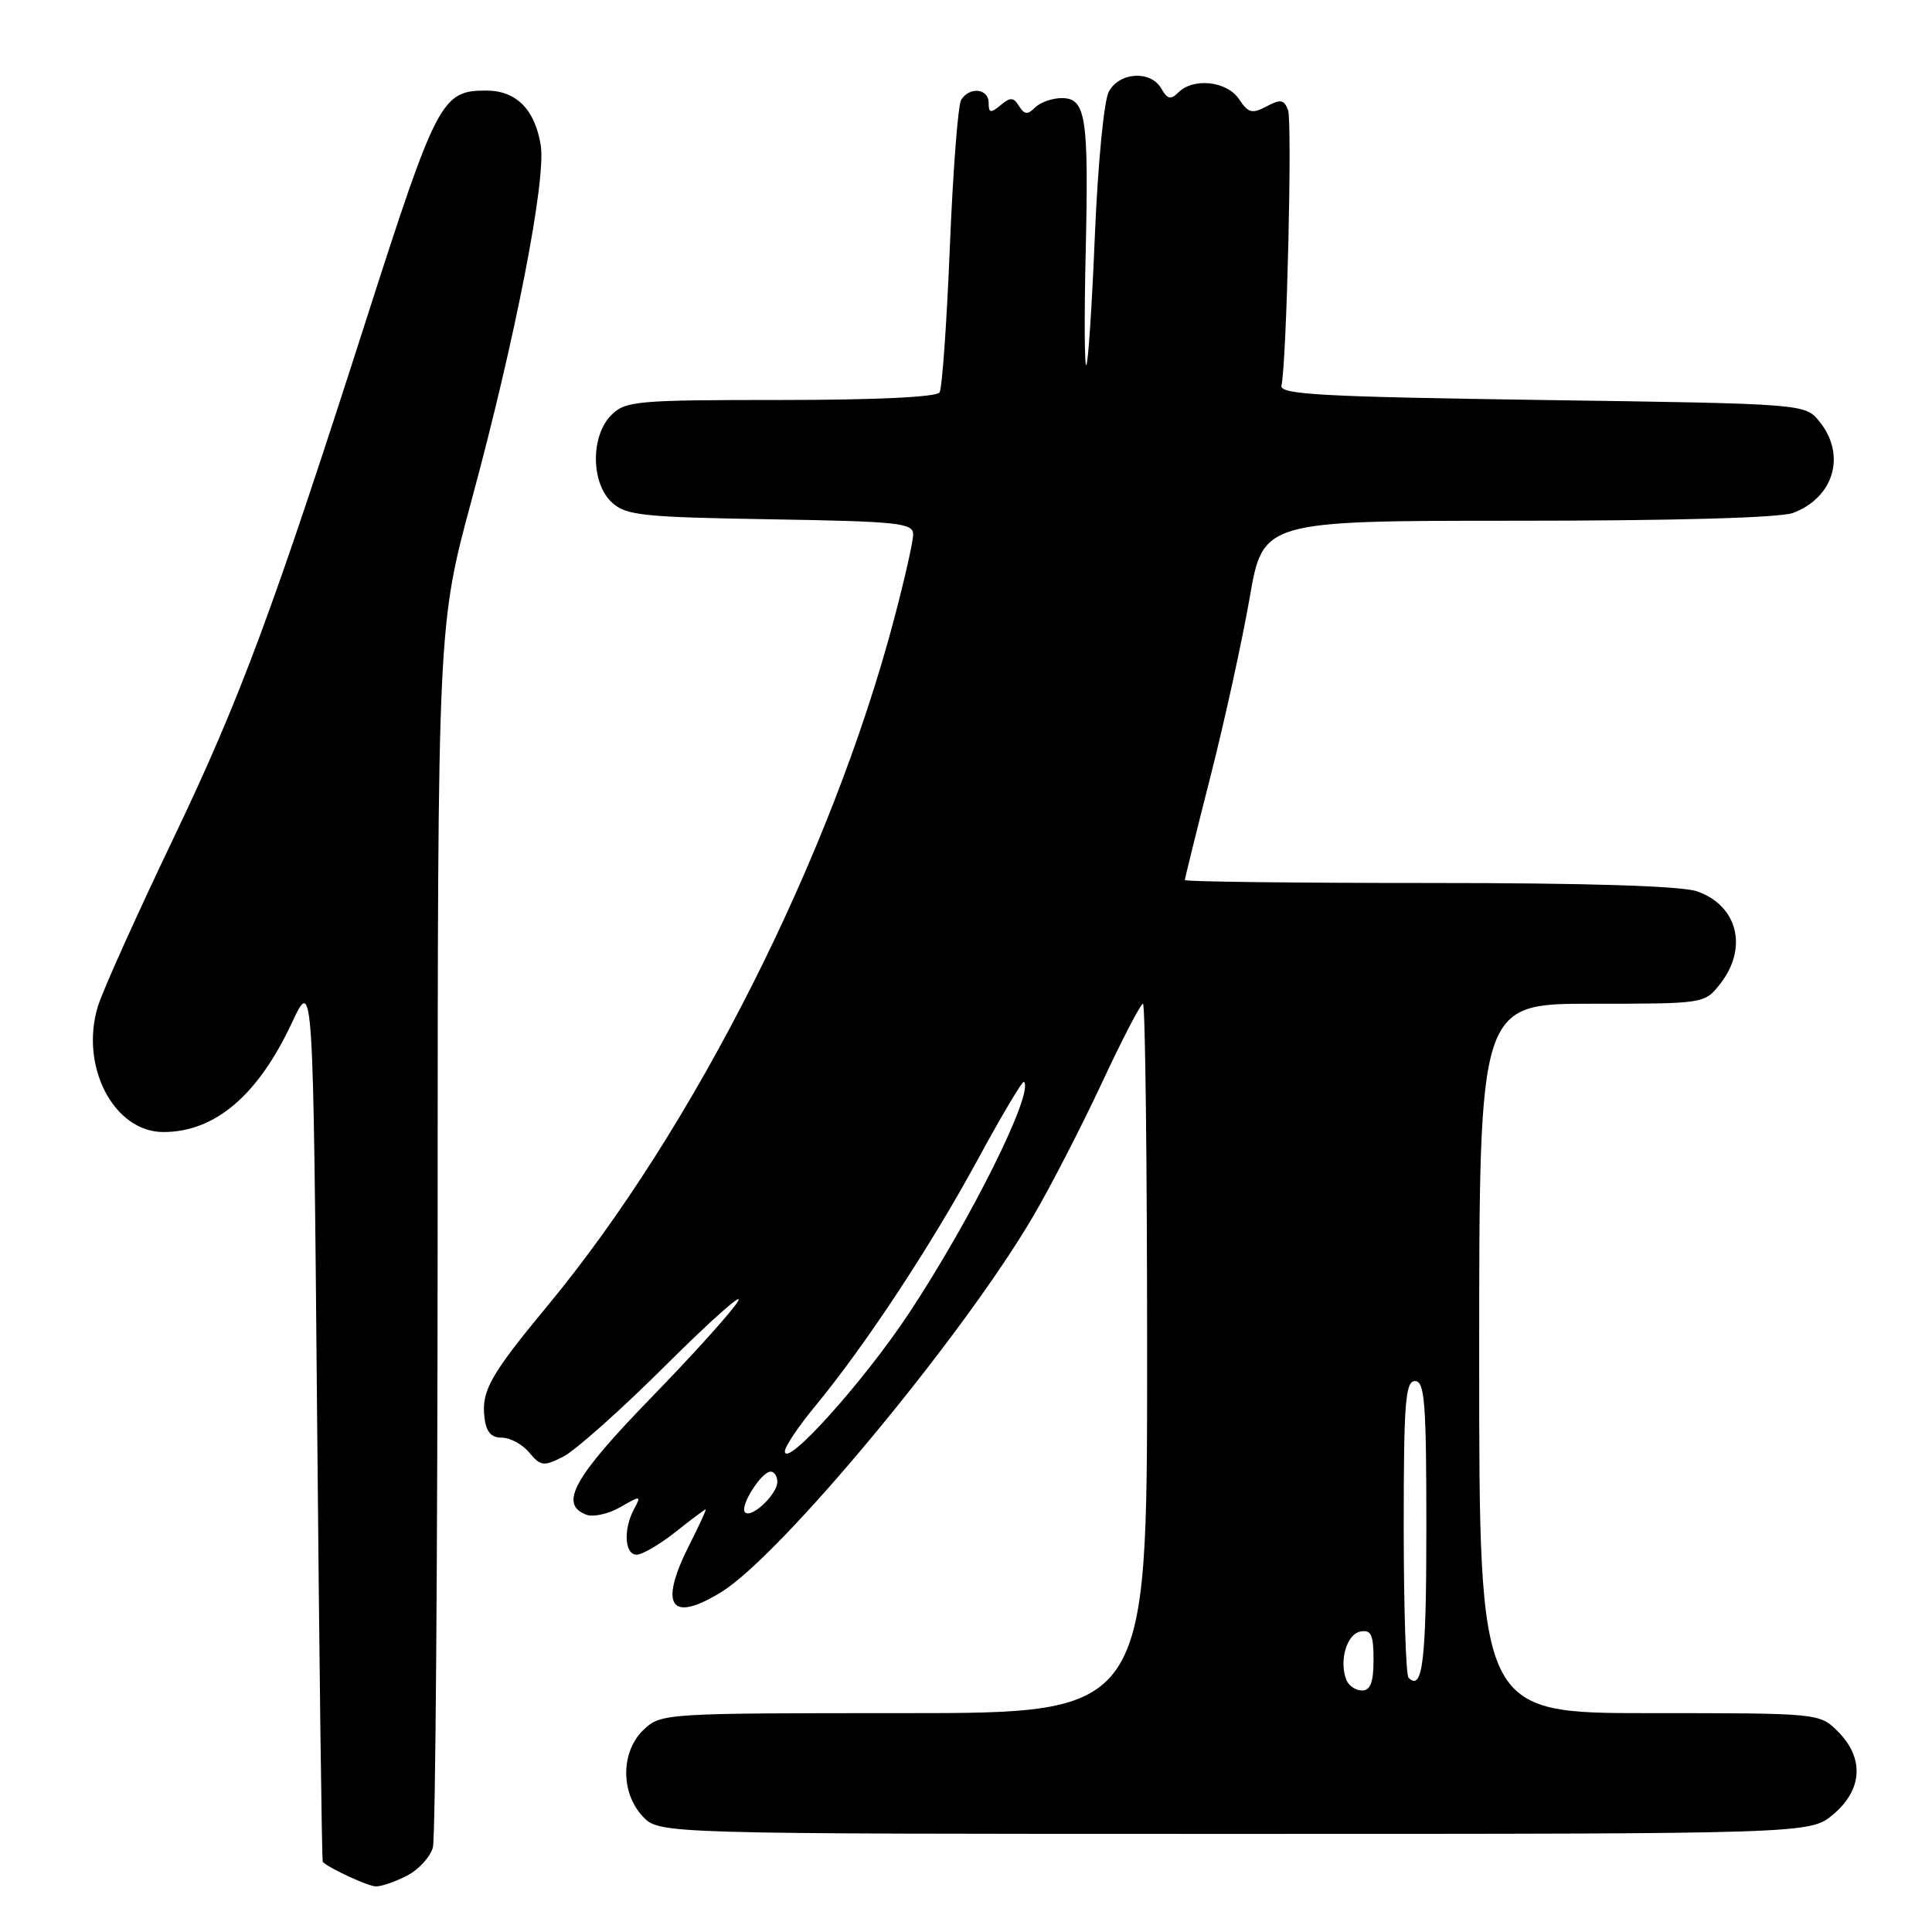 <?xml version="1.0" encoding="UTF-8" standalone="no"?>
<!DOCTYPE svg PUBLIC "-//W3C//DTD SVG 1.1//EN" "http://www.w3.org/Graphics/SVG/1.1/DTD/svg11.dtd" >
<svg xmlns="http://www.w3.org/2000/svg" xmlns:xlink="http://www.w3.org/1999/xlink" version="1.1" viewBox="0 0 256 256">
 <g >
 <path fill="currentColor"
d=" M 53.92 248.54 C 55.48 247.74 57.02 246.05 57.36 244.79 C 57.70 243.53 57.98 206.58 57.99 162.69 C 58.00 82.88 58.00 82.88 62.51 66.19 C 68.29 44.85 72.39 23.78 71.65 19.25 C 70.88 14.49 68.40 12.00 64.42 12.00 C 58.51 12.00 57.88 13.21 48.49 42.47 C 36.18 80.86 31.81 92.62 23.02 111.00 C 18.15 121.17 13.63 131.22 12.98 133.32 C 10.53 141.24 15.07 150.00 21.64 150.00 C 28.48 150.00 34.18 145.16 38.69 135.50 C 41.50 129.50 41.50 129.50 42.02 188.00 C 42.31 220.18 42.64 246.60 42.77 246.72 C 43.70 247.60 48.75 249.93 49.80 249.96 C 50.51 249.98 52.37 249.34 53.92 248.54 Z  M 242.92 240.41 C 246.80 237.15 247.04 232.95 243.55 229.45 C 241.09 227.00 241.09 227.00 218.55 227.00 C 196.00 227.00 196.00 227.00 196.00 180.00 C 196.00 133.00 196.00 133.00 210.93 133.00 C 225.85 133.00 225.85 133.00 227.93 130.37 C 231.66 125.62 230.26 119.98 224.87 118.11 C 222.81 117.39 210.39 117.00 189.35 117.00 C 171.56 117.00 157.00 116.83 157.00 116.61 C 157.00 116.40 158.53 110.21 160.40 102.86 C 162.27 95.51 164.60 84.89 165.58 79.25 C 167.35 69.00 167.35 69.00 201.11 69.00 C 222.05 69.00 235.91 68.61 237.60 67.96 C 243.03 65.90 244.65 60.26 241.09 55.86 C 239.18 53.50 239.18 53.50 204.34 53.00 C 175.16 52.58 169.55 52.27 169.80 51.10 C 170.50 47.85 171.25 16.09 170.67 14.57 C 170.14 13.19 169.66 13.11 167.82 14.10 C 165.92 15.11 165.40 14.98 164.18 13.14 C 162.59 10.75 158.15 10.25 156.14 12.25 C 155.13 13.25 154.68 13.15 153.89 11.75 C 152.50 9.29 148.32 9.53 146.92 12.15 C 146.28 13.34 145.47 21.78 145.08 31.12 C 144.70 40.38 144.19 48.15 143.94 48.39 C 143.70 48.63 143.66 41.89 143.86 33.41 C 144.27 15.44 143.89 13.00 140.68 13.00 C 139.43 13.00 137.84 13.56 137.16 14.24 C 136.17 15.23 135.74 15.19 135.03 14.06 C 134.30 12.87 133.88 12.85 132.58 13.94 C 131.25 15.04 131.00 14.99 131.00 13.62 C 131.00 11.72 128.46 11.45 127.36 13.23 C 126.94 13.90 126.27 22.68 125.86 32.73 C 125.45 42.77 124.84 51.45 124.50 52.00 C 124.12 52.61 116.02 53.00 103.44 53.00 C 84.33 53.00 82.87 53.13 81.00 55.00 C 78.24 57.76 78.29 64.05 81.10 66.60 C 82.98 68.30 85.18 68.53 102.10 68.81 C 119.05 69.09 121.00 69.30 121.00 70.81 C 121.00 71.74 119.86 76.78 118.48 82.00 C 110.16 113.47 91.94 149.58 72.60 172.96 C 65.00 182.13 63.78 184.29 64.19 187.80 C 64.41 189.73 65.07 190.50 66.50 190.50 C 67.60 190.50 69.24 191.39 70.14 192.48 C 71.64 194.28 72.03 194.33 74.64 193.01 C 76.21 192.22 82.33 186.77 88.23 180.89 C 94.13 175.02 98.45 171.18 97.82 172.36 C 97.20 173.54 92.03 179.29 86.34 185.14 C 76.02 195.76 74.04 199.31 77.67 200.70 C 78.59 201.06 80.62 200.61 82.18 199.71 C 84.92 198.14 84.99 198.15 84.01 199.97 C 82.57 202.67 82.76 206.00 84.36 206.00 C 85.11 206.00 87.42 204.65 89.50 203.00 C 91.58 201.35 93.38 200.00 93.50 200.00 C 93.63 200.00 92.66 202.10 91.36 204.67 C 87.25 212.80 88.82 215.13 95.60 210.94 C 103.57 206.01 127.71 176.91 136.95 161.08 C 139.25 157.15 143.33 149.22 146.02 143.46 C 148.70 137.71 151.15 133.00 151.45 133.00 C 151.75 133.00 152.00 154.15 152.00 180.00 C 152.00 227.00 152.00 227.00 119.81 227.00 C 88.15 227.00 87.59 227.03 85.31 229.17 C 82.26 232.04 82.19 237.51 85.17 240.69 C 87.35 243.00 87.35 243.00 163.60 243.00 C 239.85 243.00 239.85 243.00 242.92 240.41 Z  M 178.39 222.57 C 177.42 220.05 178.45 216.53 180.25 216.19 C 181.68 215.91 182.00 216.59 182.00 219.93 C 182.00 222.92 181.59 224.00 180.47 224.00 C 179.63 224.00 178.69 223.36 178.39 222.57 Z  M 186.64 222.31 C 186.29 221.95 186.00 212.97 186.00 202.33 C 186.00 185.81 186.22 183.00 187.50 183.00 C 188.78 183.00 189.00 185.83 189.00 202.44 C 189.00 220.10 188.51 224.18 186.64 222.31 Z  M 98.72 200.39 C 97.97 199.63 100.88 195.00 102.12 195.00 C 102.60 195.00 103.00 195.61 103.00 196.35 C 103.00 198.00 99.57 201.24 98.72 200.39 Z  M 104.00 192.30 C 104.00 191.68 105.80 189.00 108.00 186.34 C 114.62 178.32 123.32 165.13 129.50 153.75 C 132.71 147.84 135.49 143.16 135.68 143.35 C 137.05 144.72 128.69 161.54 120.45 174.00 C 114.47 183.05 104.00 194.69 104.00 192.30 Z "/>
</g>
</svg>